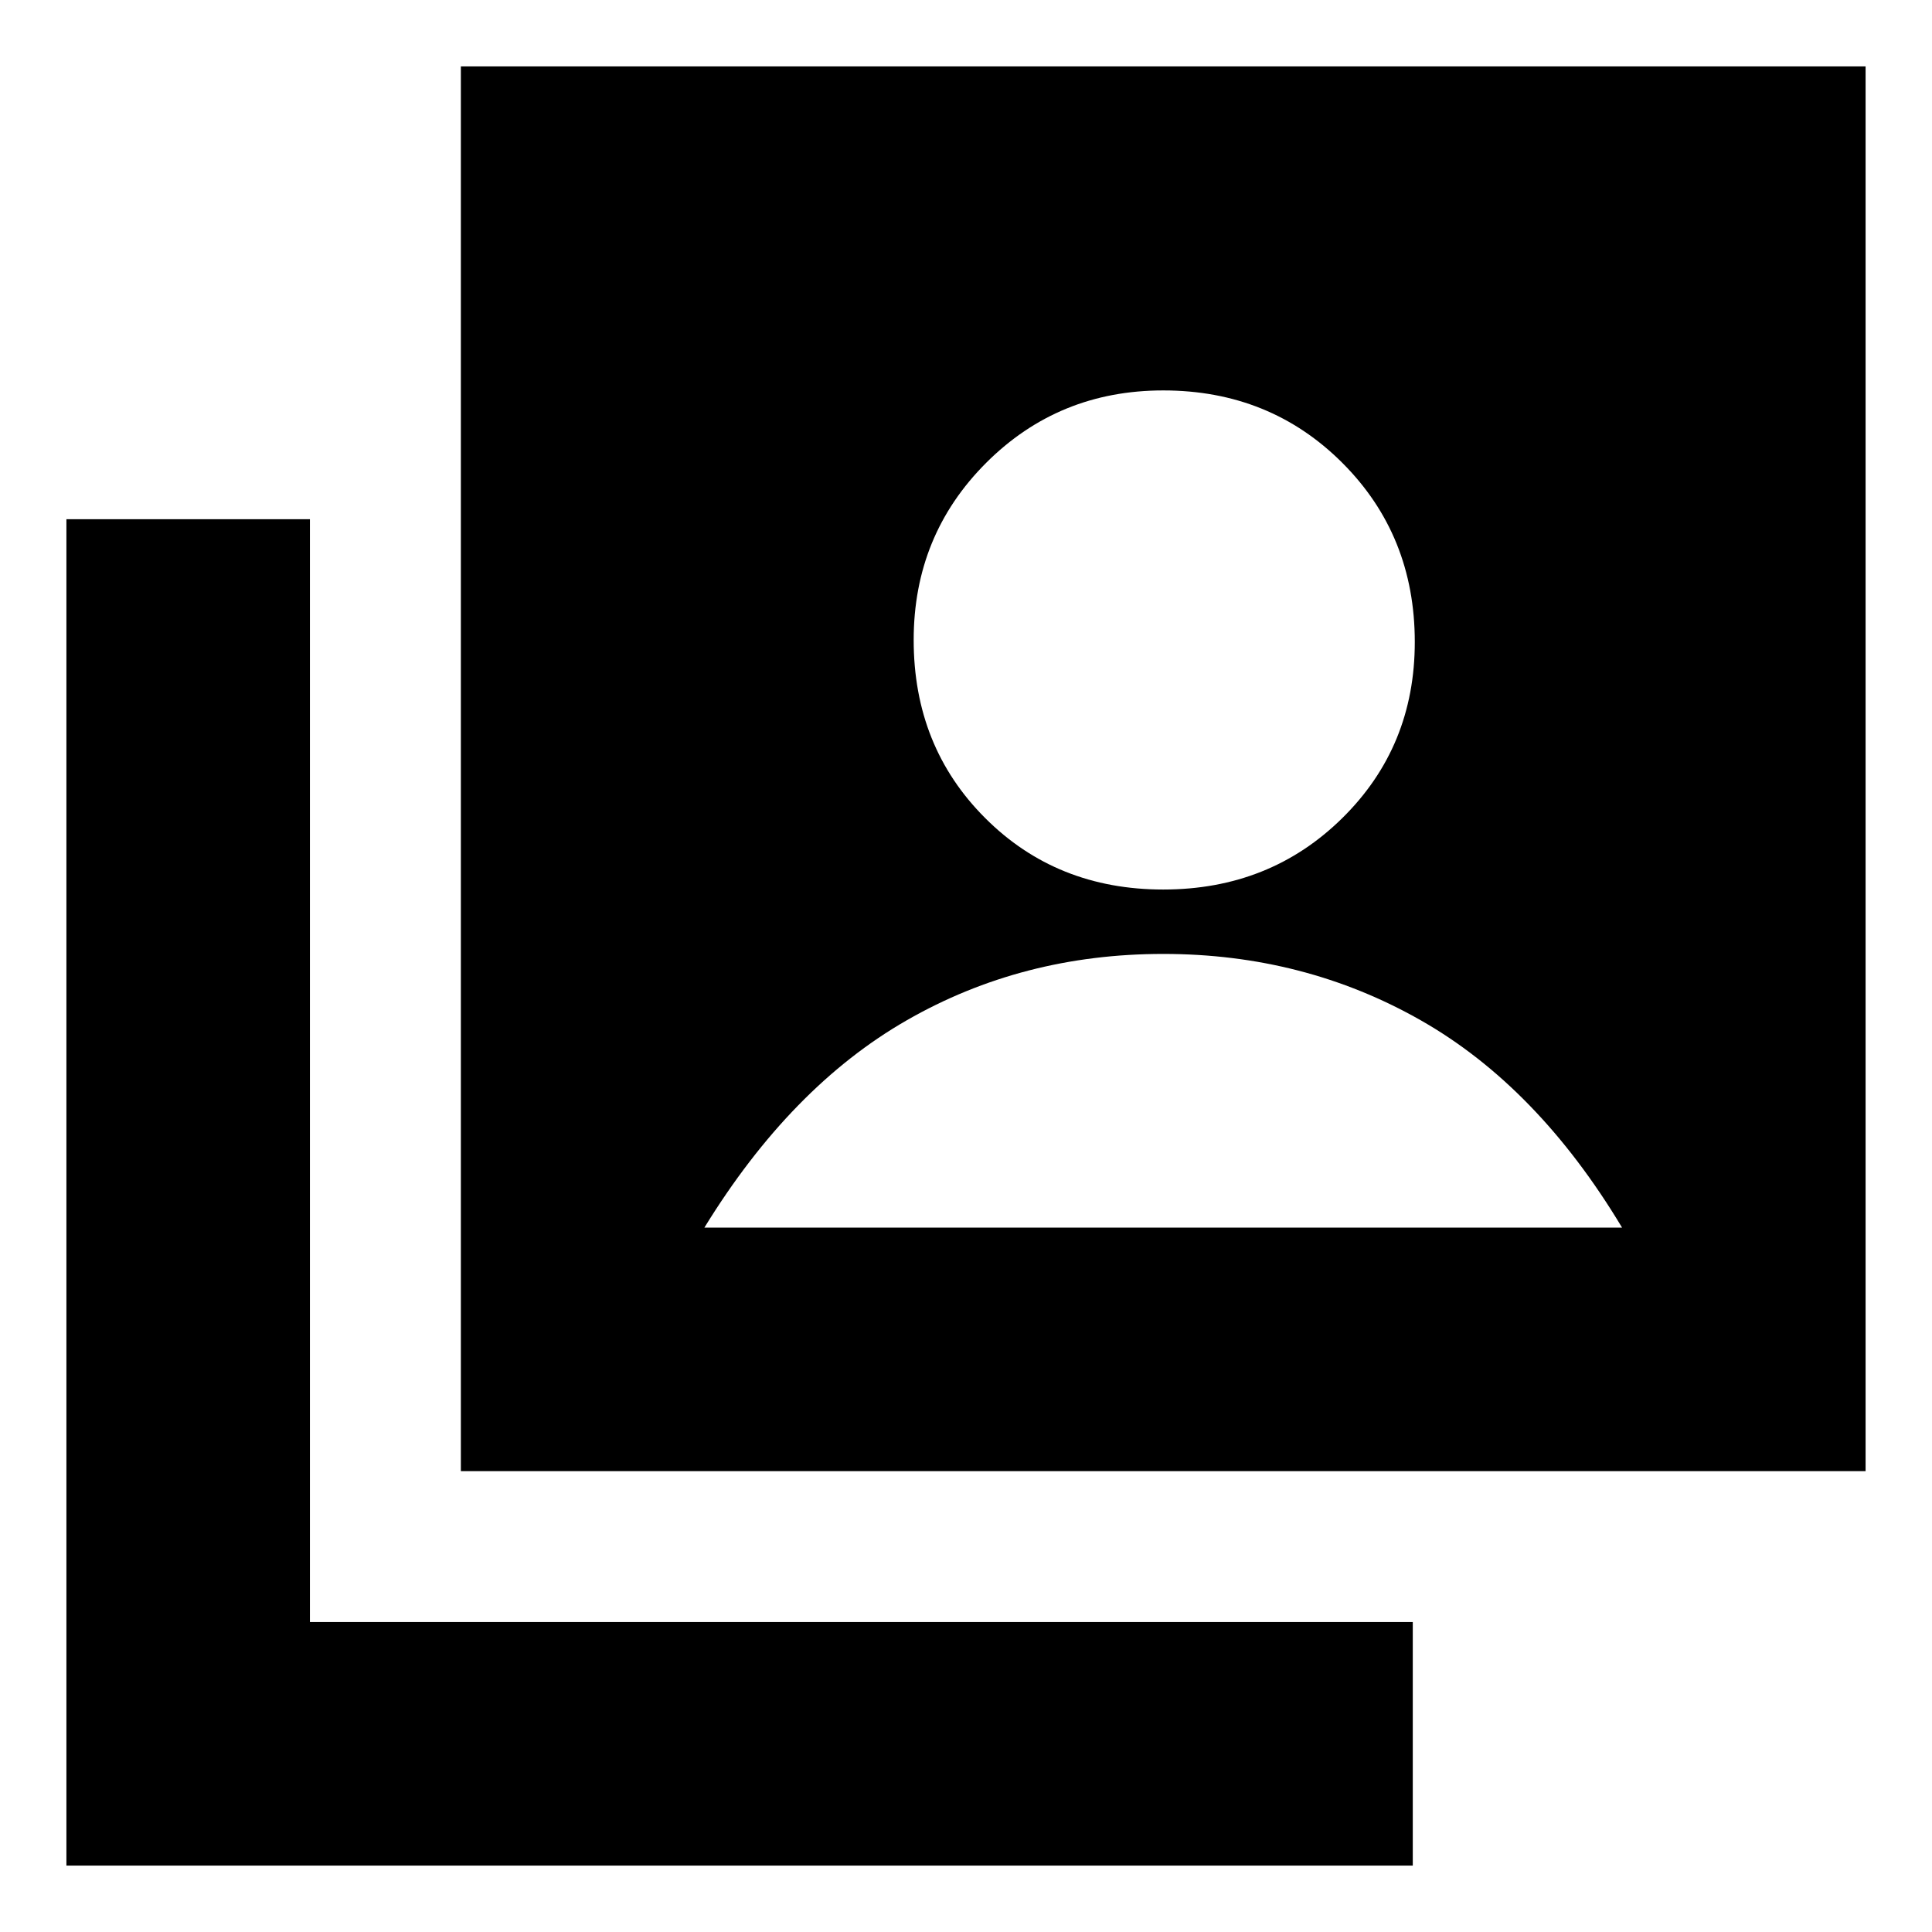 <svg xmlns="http://www.w3.org/2000/svg" height="24" width="24"><path d="M14.45 11.05Q15.775 11.05 16.675 10.162Q17.575 9.275 17.575 7.975Q17.575 6.65 16.675 5.75Q15.775 4.85 14.45 4.85Q13.15 4.85 12.25 5.75Q11.35 6.65 11.35 7.95Q11.35 9.275 12.238 10.162Q13.125 11.05 14.45 11.05ZM5.725 18.275V0.825H23.175V18.275ZM0.825 23.175V6.45H3.85V20.15H17.55V23.175ZM8.75 15.25H20.15Q19.1 13.5 17.65 12.675Q16.2 11.85 14.45 11.85Q12.7 11.85 11.263 12.675Q9.825 13.5 8.75 15.25Z"/></svg>